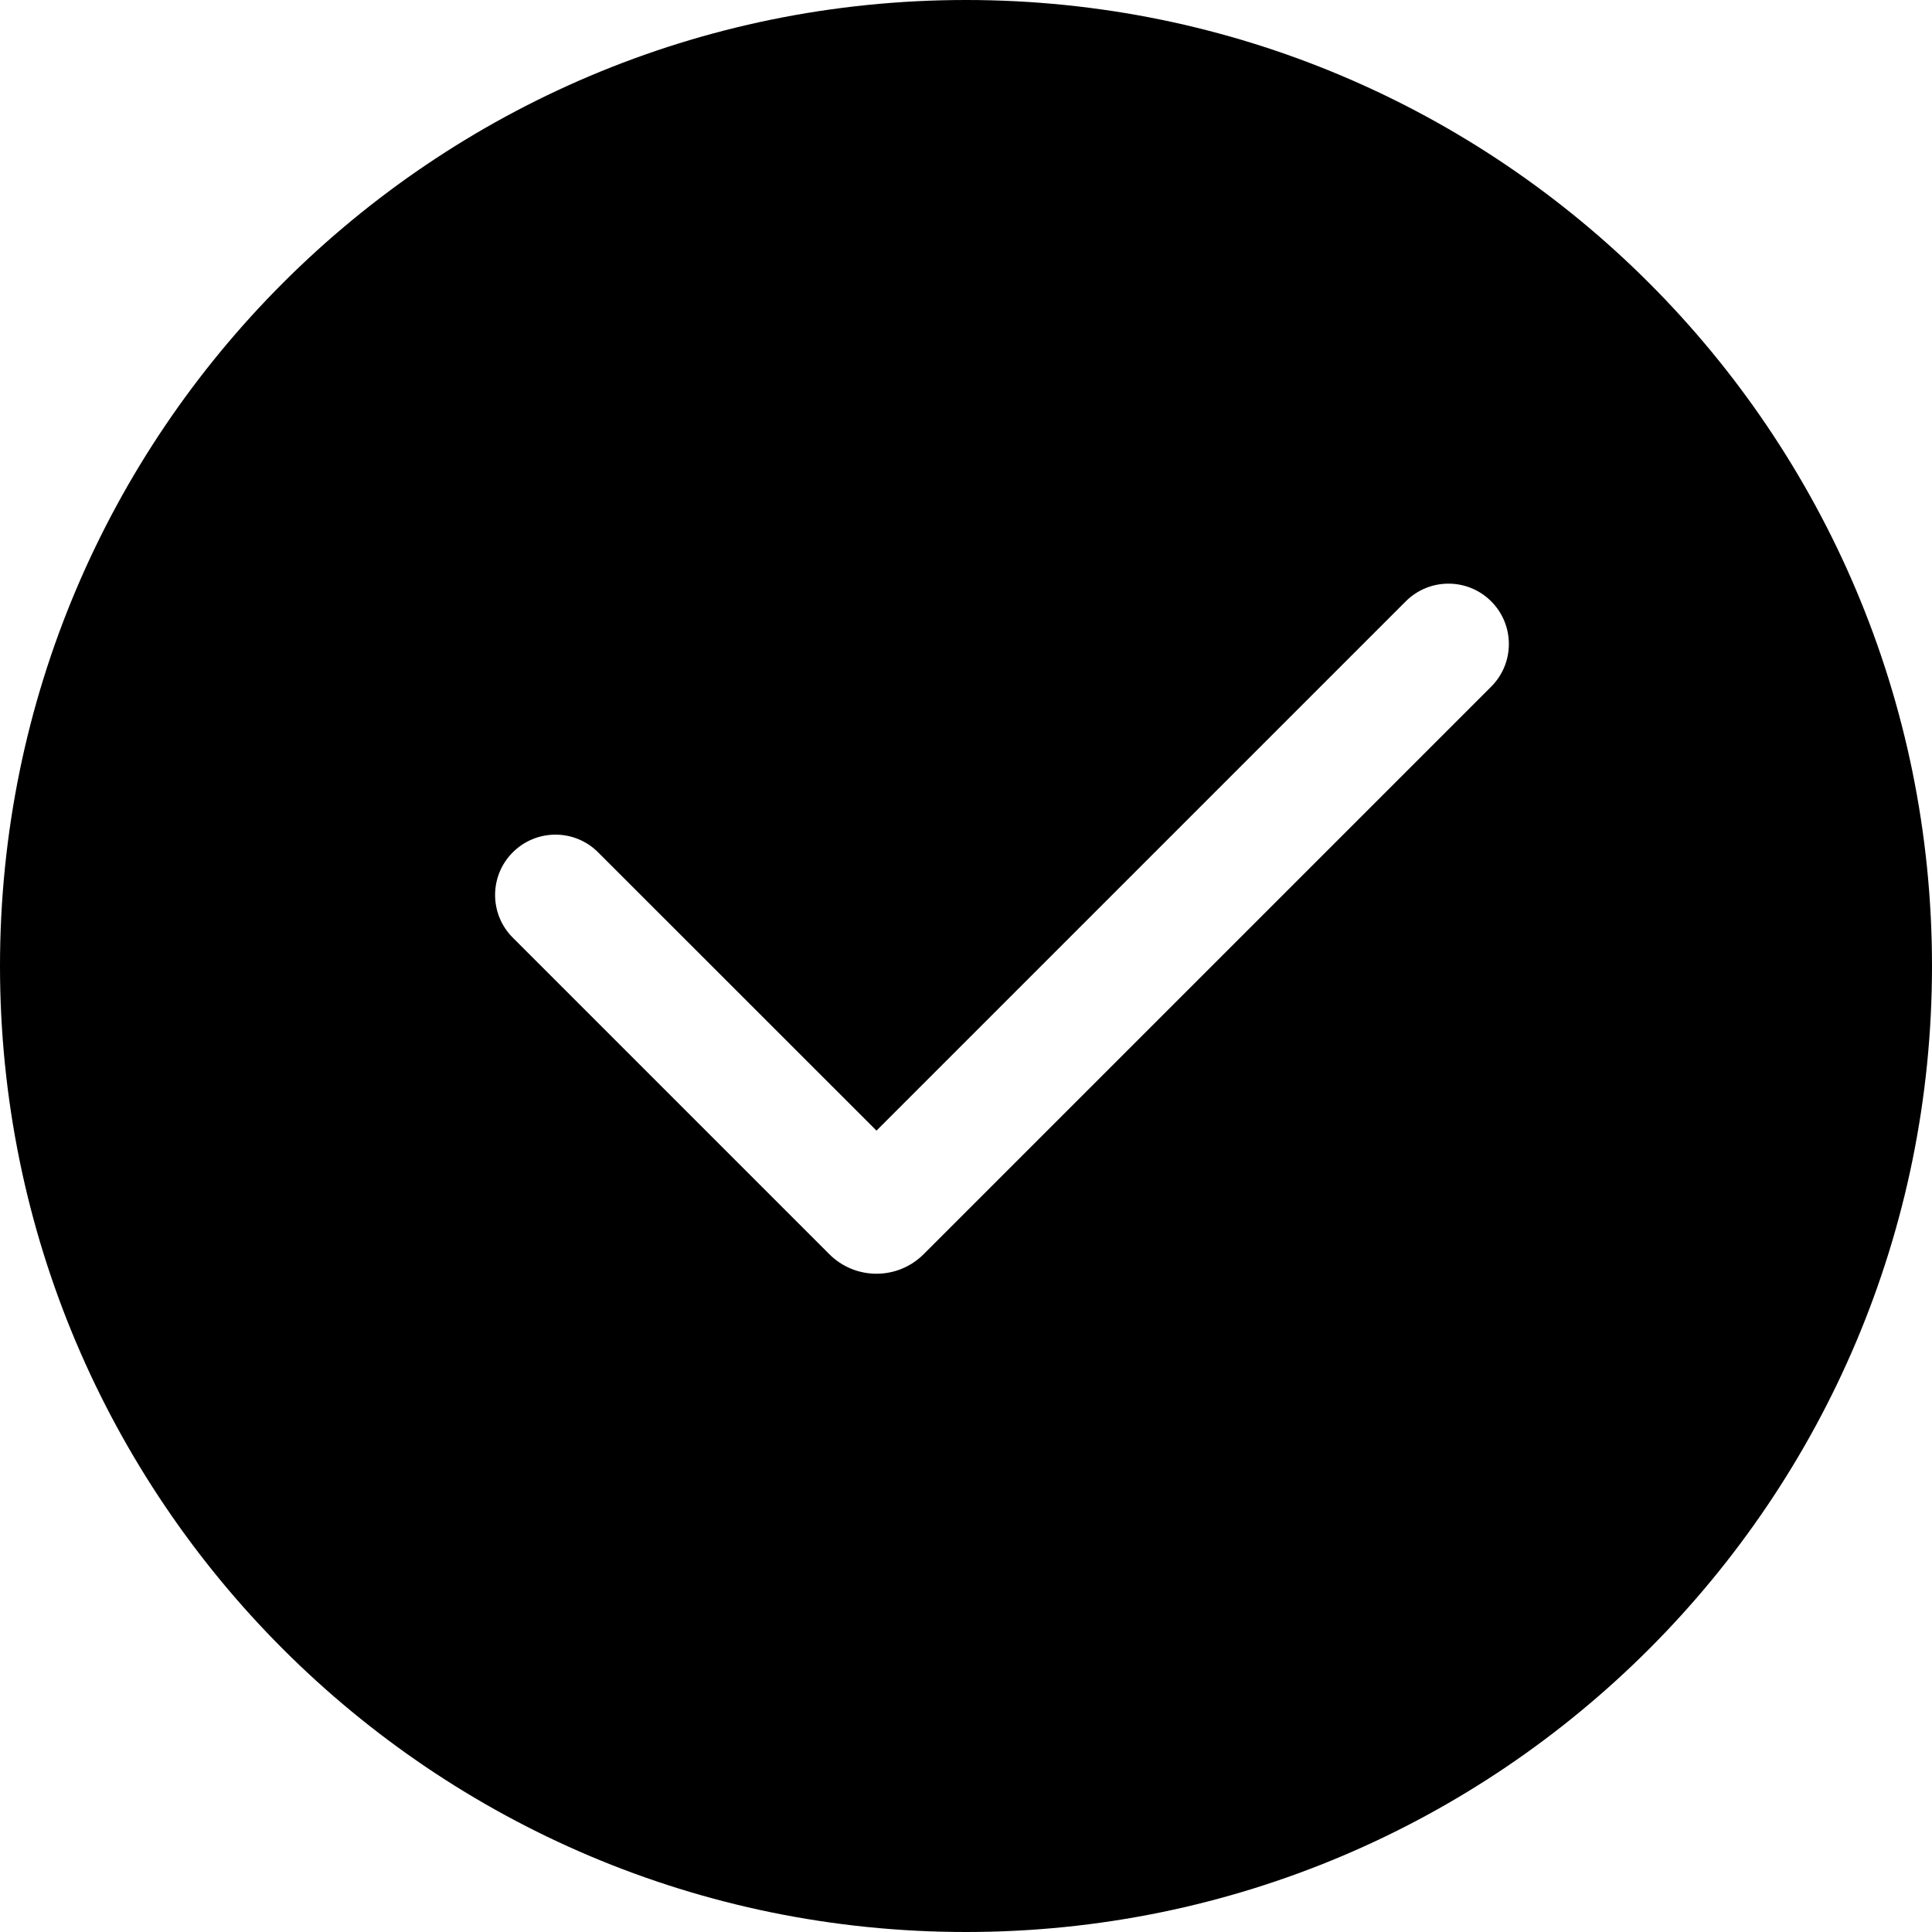<svg width="24" height="24" viewBox="0 0 24 24" fill="none" xmlns="http://www.w3.org/2000/svg">
<path fill-rule="evenodd" clip-rule="evenodd" d="M12 24C18.627 24 24 18.627 24 12C24 5.373 18.627 0 12 0C5.373 0 0 5.373 0 12C0 18.627 5.373 24 12 24ZM17.463 7.47C17.756 7.177 18.231 7.177 18.524 7.47C18.817 7.763 18.817 8.237 18.524 8.53L11.475 15.579C11.151 15.904 10.625 15.904 10.301 15.579L6.37 11.648C6.077 11.355 6.077 10.88 6.37 10.588C6.663 10.295 7.138 10.295 7.43 10.588L10.888 14.045L17.463 7.47Z" fill="black"/>
</svg>
